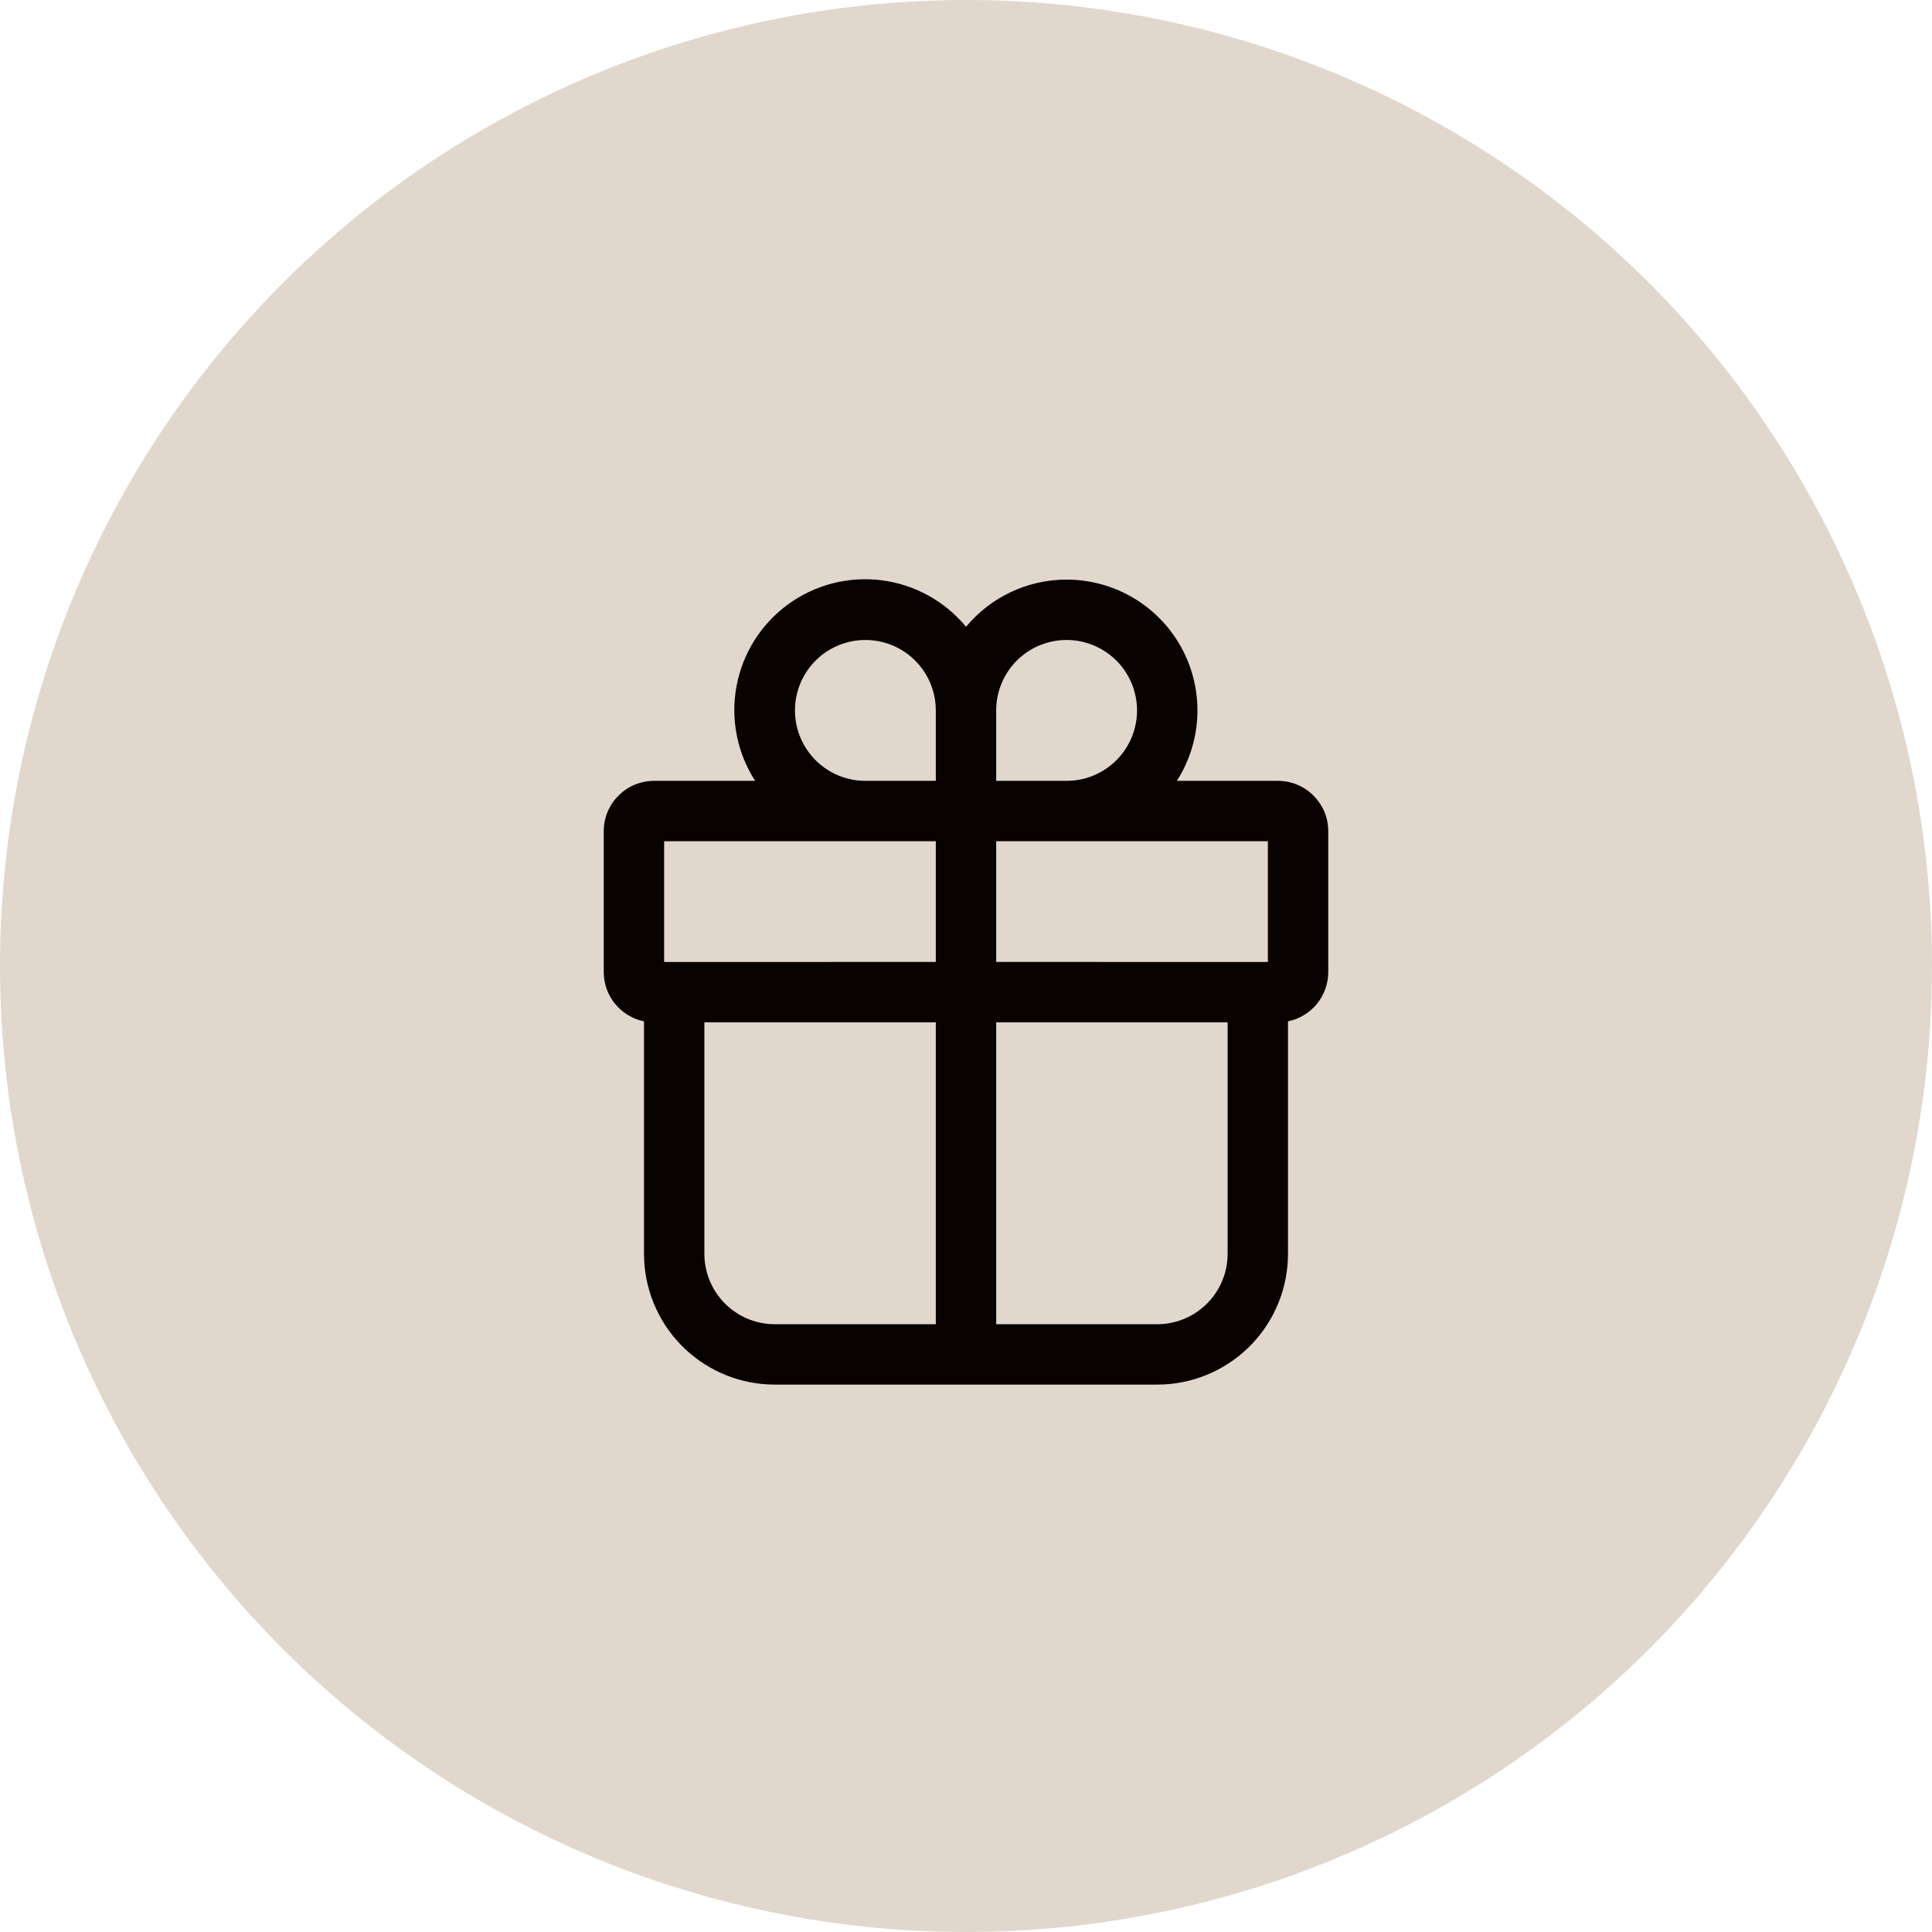 <svg width="120" height="120" viewBox="0 0 120 120" fill="none" xmlns="http://www.w3.org/2000/svg">
<circle cx="60" cy="60" r="60" fill="#E1D7CD"/>
<path d="M66.25 36C67.707 36 69.138 36.392 70.392 37.134C71.646 37.877 72.677 38.943 73.377 40.221C74.077 41.5 74.421 42.943 74.371 44.399C74.322 45.855 73.882 47.272 73.097 48.5H79.375C81.1 48.5 82.5 49.9 82.5 51.625V60.375C82.5 61.095 82.251 61.794 81.796 62.352C81.34 62.91 80.706 63.293 80 63.438V77.875C80 79.95 79.206 81.947 77.781 83.456C76.356 84.964 74.407 85.87 72.335 85.987L71.875 86H48.125C46.05 86 44.053 85.206 42.544 83.781C41.036 82.356 40.13 80.407 40.013 78.335L40 77.875V63.438C38.575 63.148 37.5 61.888 37.5 60.375V51.625C37.5 49.9 38.9 48.5 40.625 48.5H46.903C45.781 46.758 45.368 44.653 45.747 42.616C46.126 40.578 47.269 38.763 48.943 37.541C50.616 36.319 52.693 35.782 54.749 36.041C56.805 36.3 58.684 37.334 60.002 38.932C60.764 38.014 61.718 37.275 62.798 36.768C63.878 36.261 65.057 35.998 66.25 36ZM58.125 63.498H43.75V77.875C43.75 78.973 44.163 80.031 44.907 80.838C45.651 81.646 46.671 82.145 47.765 82.235L48.125 82.25H58.125V63.498ZM76.25 63.498H61.875V82.25H71.875C72.973 82.25 74.031 81.837 74.839 81.092C75.647 80.348 76.145 79.327 76.235 78.233L76.25 77.875V63.498ZM58.125 52.25H41.25V59.75L58.125 59.748V52.25ZM78.75 59.75V52.25H61.875V59.748L78.75 59.75ZM66.25 39.75C65.09 39.75 63.977 40.211 63.156 41.031C62.336 41.852 61.875 42.965 61.875 44.125V48.498H66.31L66.61 48.485C67.735 48.392 68.78 47.867 69.527 47.021C70.275 46.175 70.666 45.073 70.619 43.945C70.573 42.817 70.092 41.751 69.278 40.969C68.464 40.187 67.379 39.751 66.25 39.75ZM53.75 39.75C52.621 39.751 51.536 40.187 50.722 40.969C49.908 41.751 49.427 42.817 49.381 43.945C49.334 45.073 49.725 46.175 50.473 47.021C51.22 47.867 52.265 48.392 53.39 48.485L53.69 48.498H58.125V44.125L58.11 43.765C58.02 42.671 57.521 41.651 56.714 40.907C55.906 40.163 54.848 39.75 53.75 39.75Z" fill="#080200"/>
</svg>
